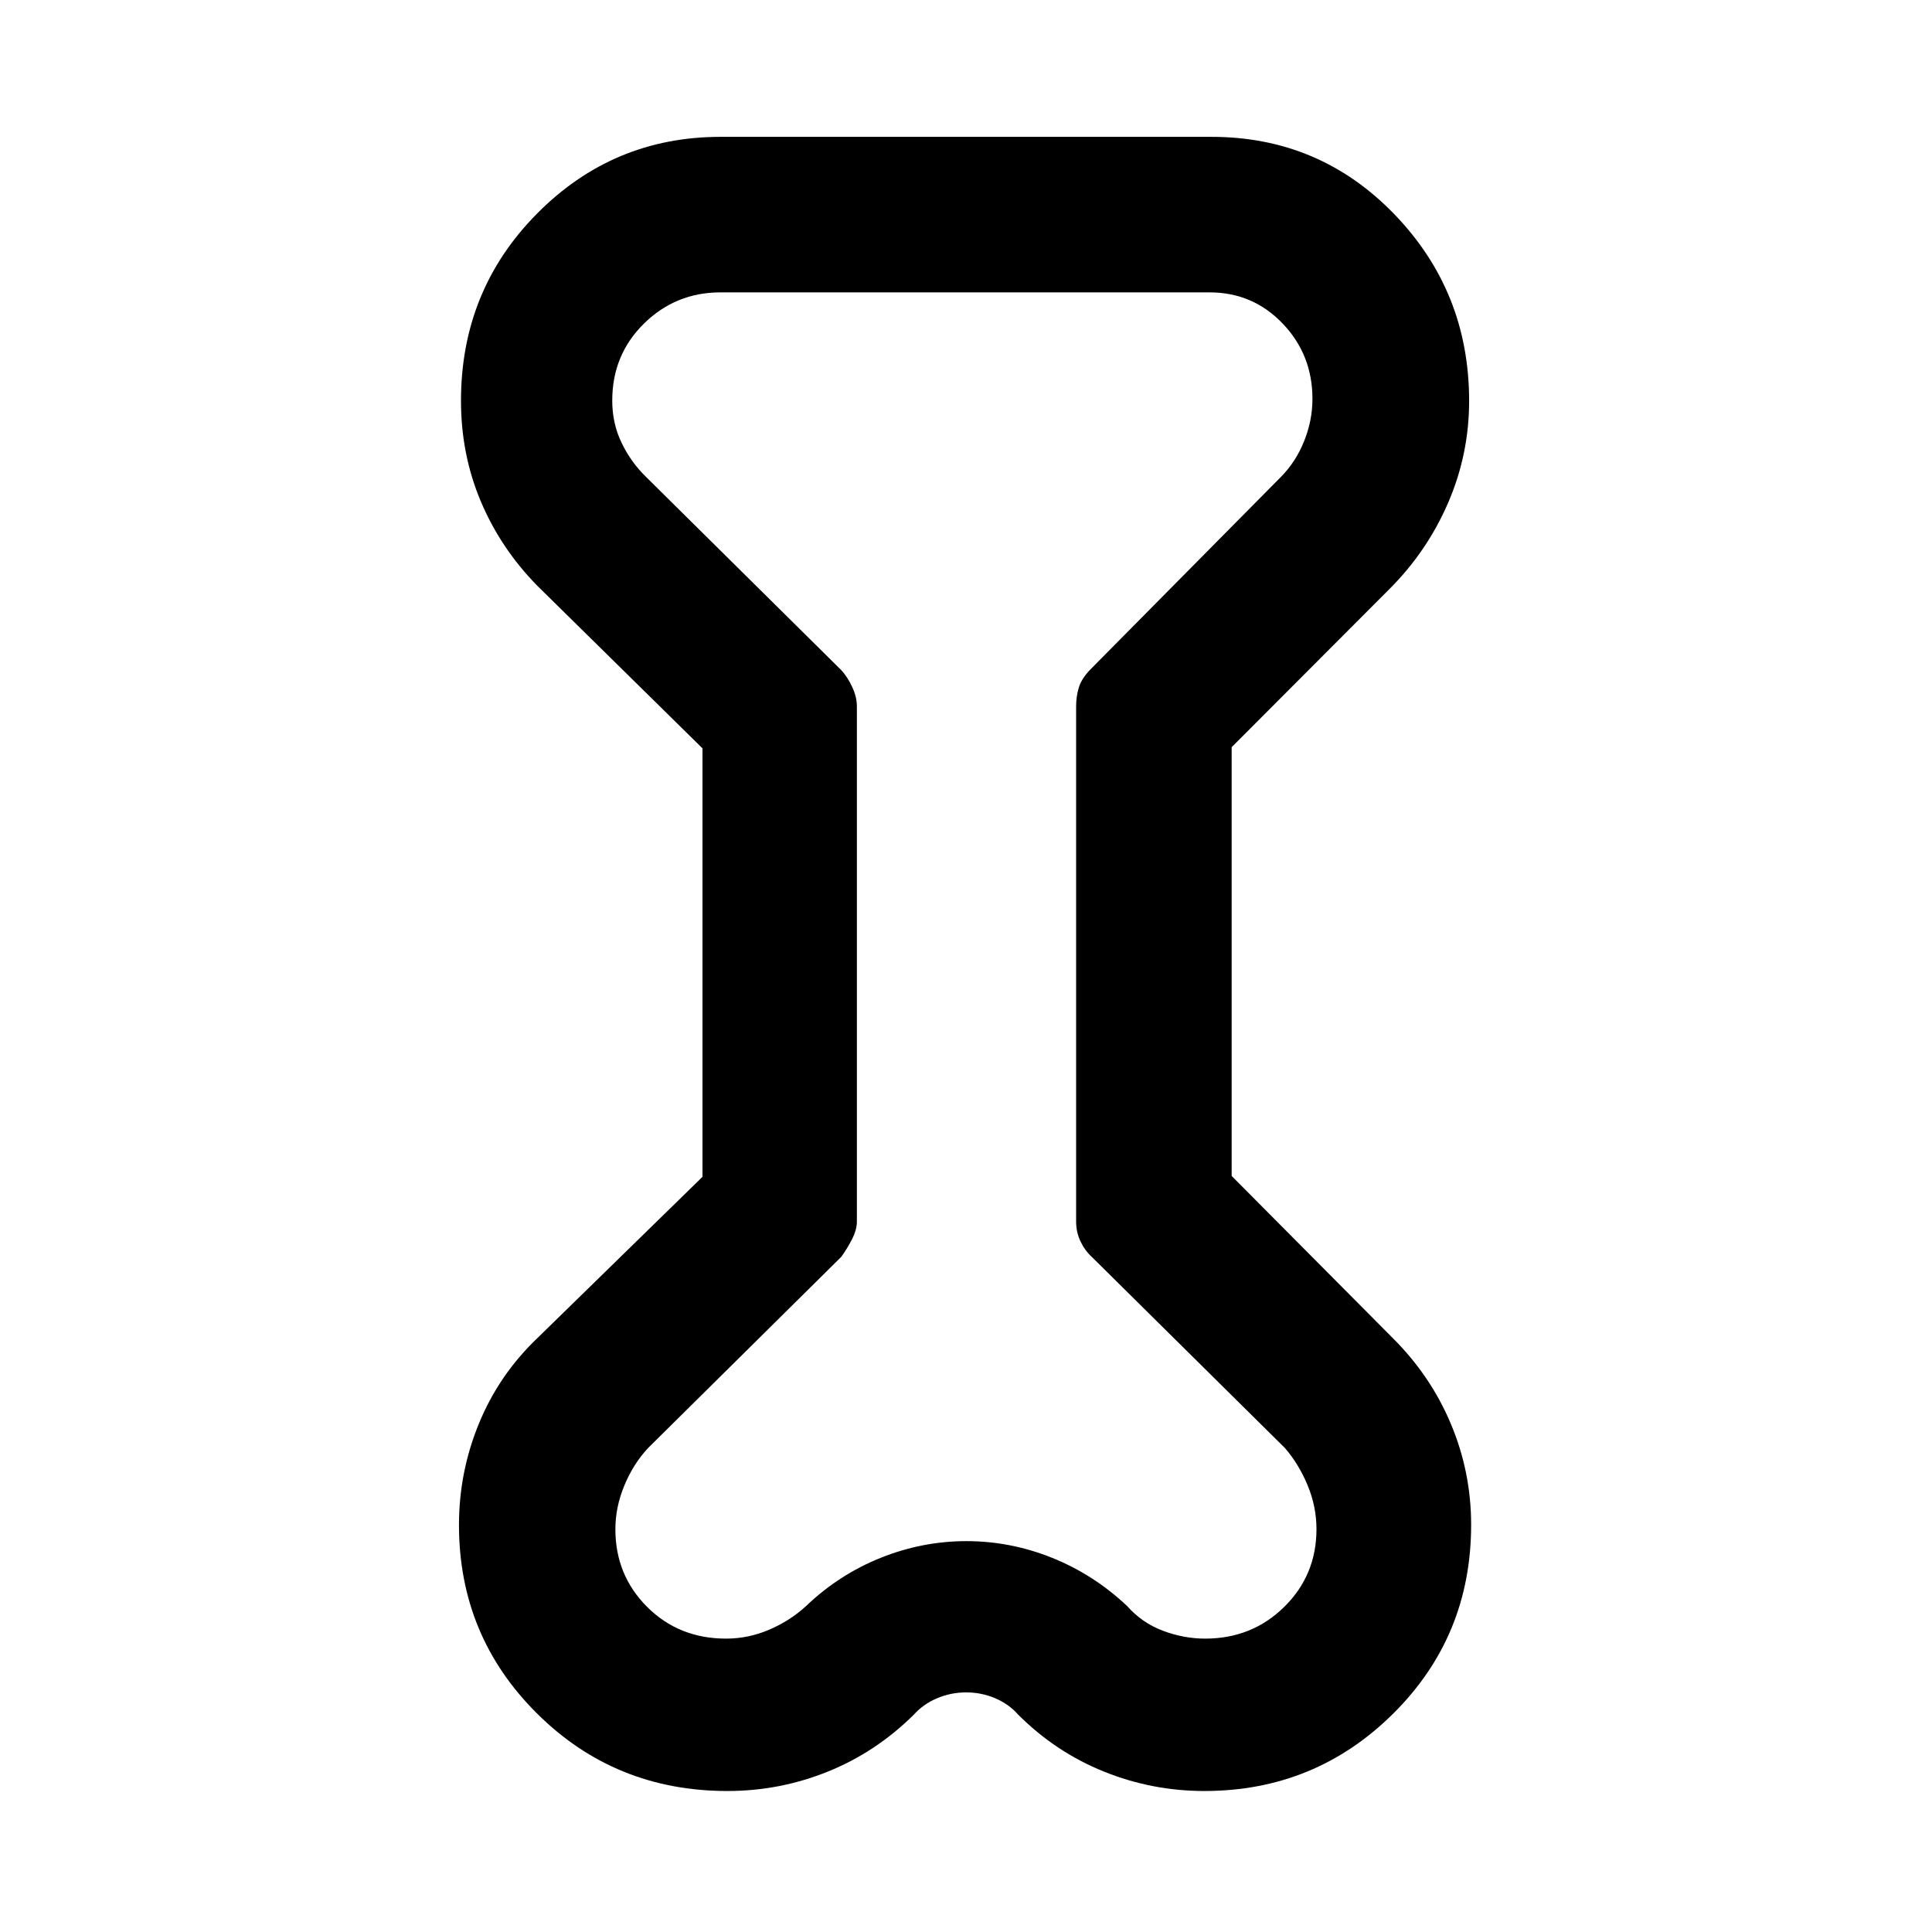 <svg xmlns="http://www.w3.org/2000/svg" height="48" viewBox="0 -960 960 960" width="48"><path d="m349.06-588.15-82.1-80.81q-18.15-18.5-28.02-41.84-9.88-23.34-9.88-50.05 0-54.84 37.77-92.99Q304.59-892 358-892h244q53.69 0 90.84 38.45Q730-815.09 730-760.78q0 26.61-10.54 50.86-10.55 24.26-29.42 42.97L612-588.73v213.05l80.04 80.54q18.93 18.86 28.94 42.78Q731-228.45 731-202.35q0 55.44-38.75 93.86-38.76 38.43-93.83 38.43-25.91 0-49.84-9.63-23.92-9.62-42.62-28.27-4.64-5.3-11.49-8.2-6.84-2.9-14.39-2.9-7.55 0-14.42 2.9-6.88 2.9-11.62 8.2-18.86 18.65-42.72 28.27-23.86 9.63-49.89 9.63-55.85 0-94.61-38.53t-38.76-93.65q0-26.33 9.94-50.47 9.93-24.14 28.87-42.25l82.19-80.28v-212.91ZM425.78-609v256q0 4.14-2.56 9.05-2.57 4.91-5.2 8.47l-96 95q-7.37 7.94-11.8 18.66-4.44 10.73-4.44 21.69 0 22.8 15.77 38.58 15.78 15.77 39.26 15.77 11.05 0 21.42-4.44 10.36-4.43 18.37-11.8 16.32-15.6 37-23.9 20.68-8.3 42.61-8.3 21.92 0 42.55 8.28 20.63 8.29 37.26 23.92 7.44 8.43 17.82 12.33 10.39 3.91 20.99 3.91 23.28 0 39.3-15.77 16.02-15.78 16.02-38.65 0-11.18-4.4-21.76-4.4-10.58-11.27-18.52l-96-95q-3.42-3.13-5.59-7.69-2.17-4.55-2.17-9.83v-256q0-4.88 1.31-9.26 1.32-4.38 5.45-8.76l95-96q7.37-7.44 11.52-17.74 4.15-10.3 4.15-21.03 0-21.98-14.81-37.45-14.8-15.48-36.34-15.48H358q-22.26 0-38.02 15.51-15.76 15.51-15.76 38.26 0 11.37 4.66 21.02 4.67 9.65 12.14 16.91l97 96q3.07 3.31 5.42 8.33 2.34 5.01 2.34 9.69Zm53.65 129Z"/></svg>